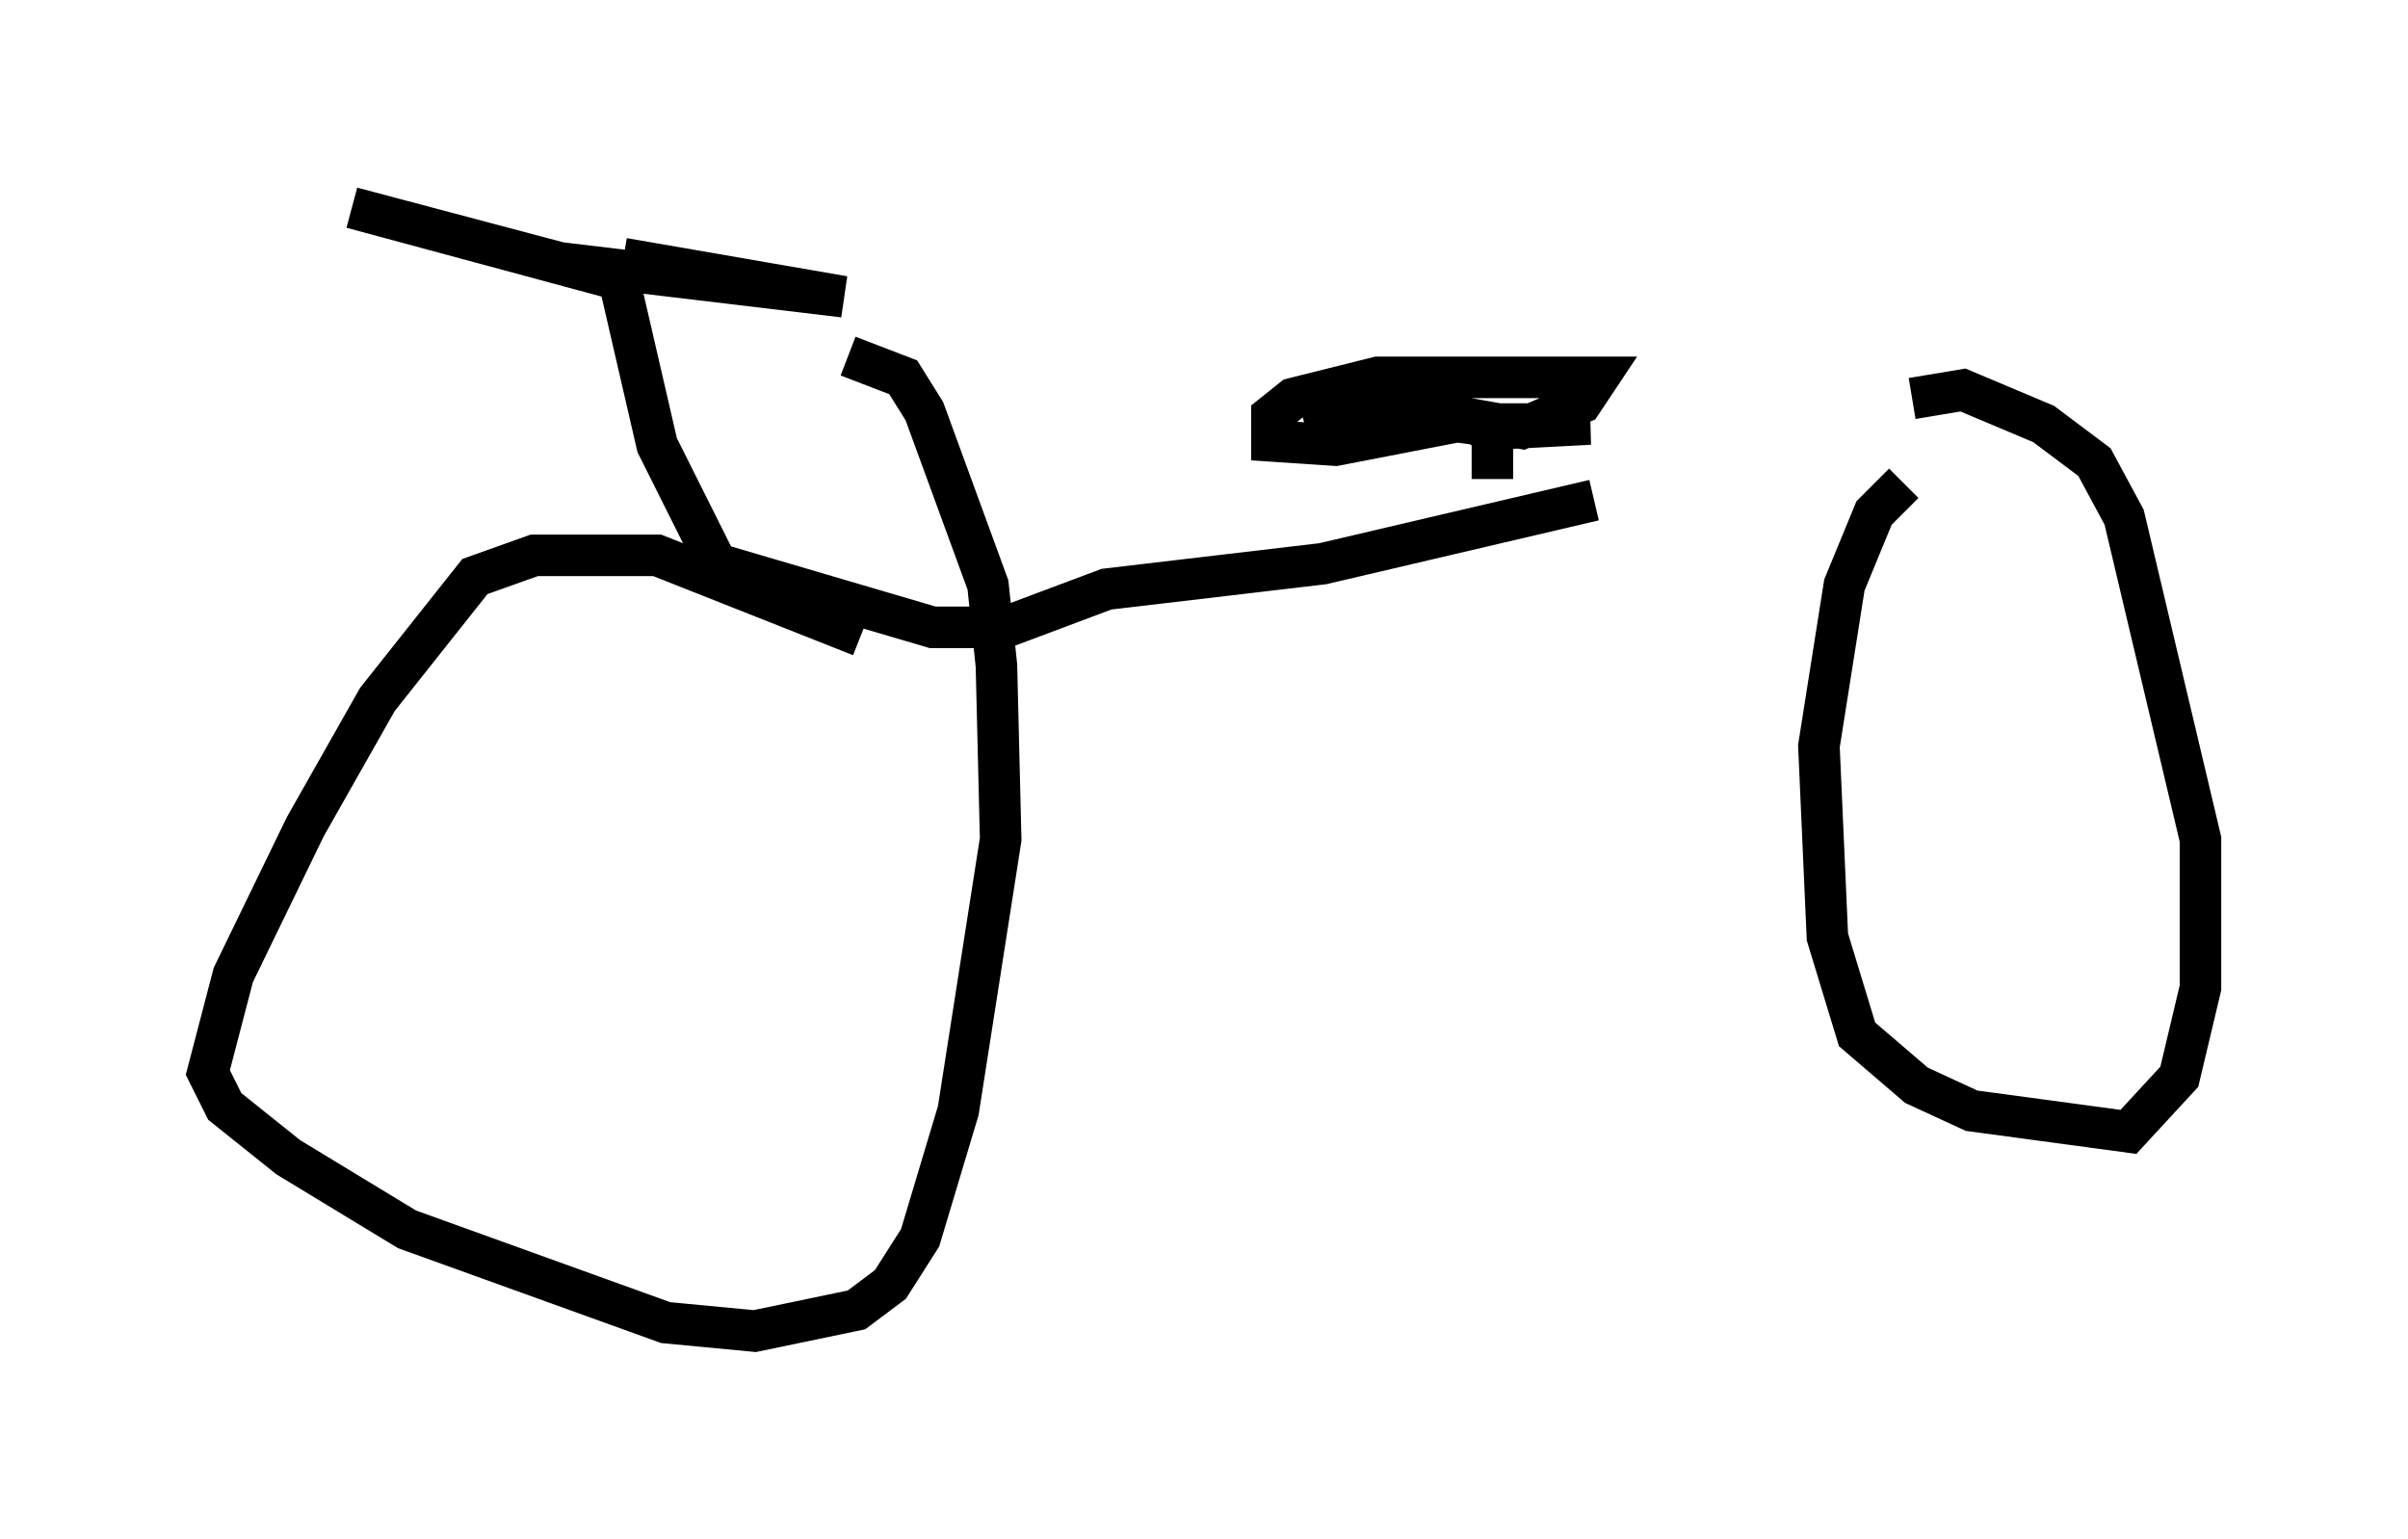 <?xml version="1.0" encoding="utf-8" ?>
<svg baseProfile="full" height="37.052" version="1.1" width="57.98" xmlns="http://www.w3.org/2000/svg" xmlns:ev="http://www.w3.org/2001/xml-events" xmlns:xlink="http://www.w3.org/1999/xlink"><defs /><rect fill="white" height="37.052" width="57.98" x="0" y="0" /><path d="M45.63, 11.431 m-7.248, 0.613 l-6.533, 1.531 -5.206, 0.613 l-2.45, 0.919 -1.735, 0.0 l-5.206, -1.531 -1.429, -2.858 l-0.919, -3.981 -6.431, -1.735 l5.002, 1.327 6.84, 0.817 l-5.308, -0.919 m5.717, 9.086 l-4.9, -1.94 -2.96, 0.0 l-1.429, 0.51 -2.348, 2.96 l-1.735, 3.063 -1.735, 3.573 l-0.613, 2.348 0.408, 0.817 l1.531, 1.225 2.858, 1.735 l6.227, 2.246 2.144, 0.204 l2.45, -0.51 0.817, -0.613 l0.715, -1.123 0.919, -3.063 l1.021, -6.533 -0.102, -4.185 l-0.204, -1.94 -1.531, -4.185 l-0.51, -0.817 -1.327, -0.51 m25.419, 3.063 l-0.715, 0.715 -0.715, 1.735 l-0.613, 3.879 0.204, 4.594 l0.715, 2.348 1.429, 1.225 l1.327, 0.613 3.777, 0.51 l1.225, -1.327 0.51, -2.144 l0.0, -3.573 -1.838, -7.758 l-0.715, -1.327 -1.225, -0.919 l-1.94, -0.817 -1.225, 0.204 m-10.106, 1.94 l0.0, -1.123 -0.613, -0.306 l-3.165, 0.613 -1.531, -0.102 l0.0, -0.613 0.51, -0.408 l2.042, -0.51 5.308, 0.0 l-0.408, 0.613 -1.429, 0.613 l-2.858, -0.51 -2.348, 0.306 l0.817, -0.306 4.083, 0.51 l1.94, -0.102 -2.45, 0.0 " fill="none" stroke="black" stroke-width="1" /></svg>
